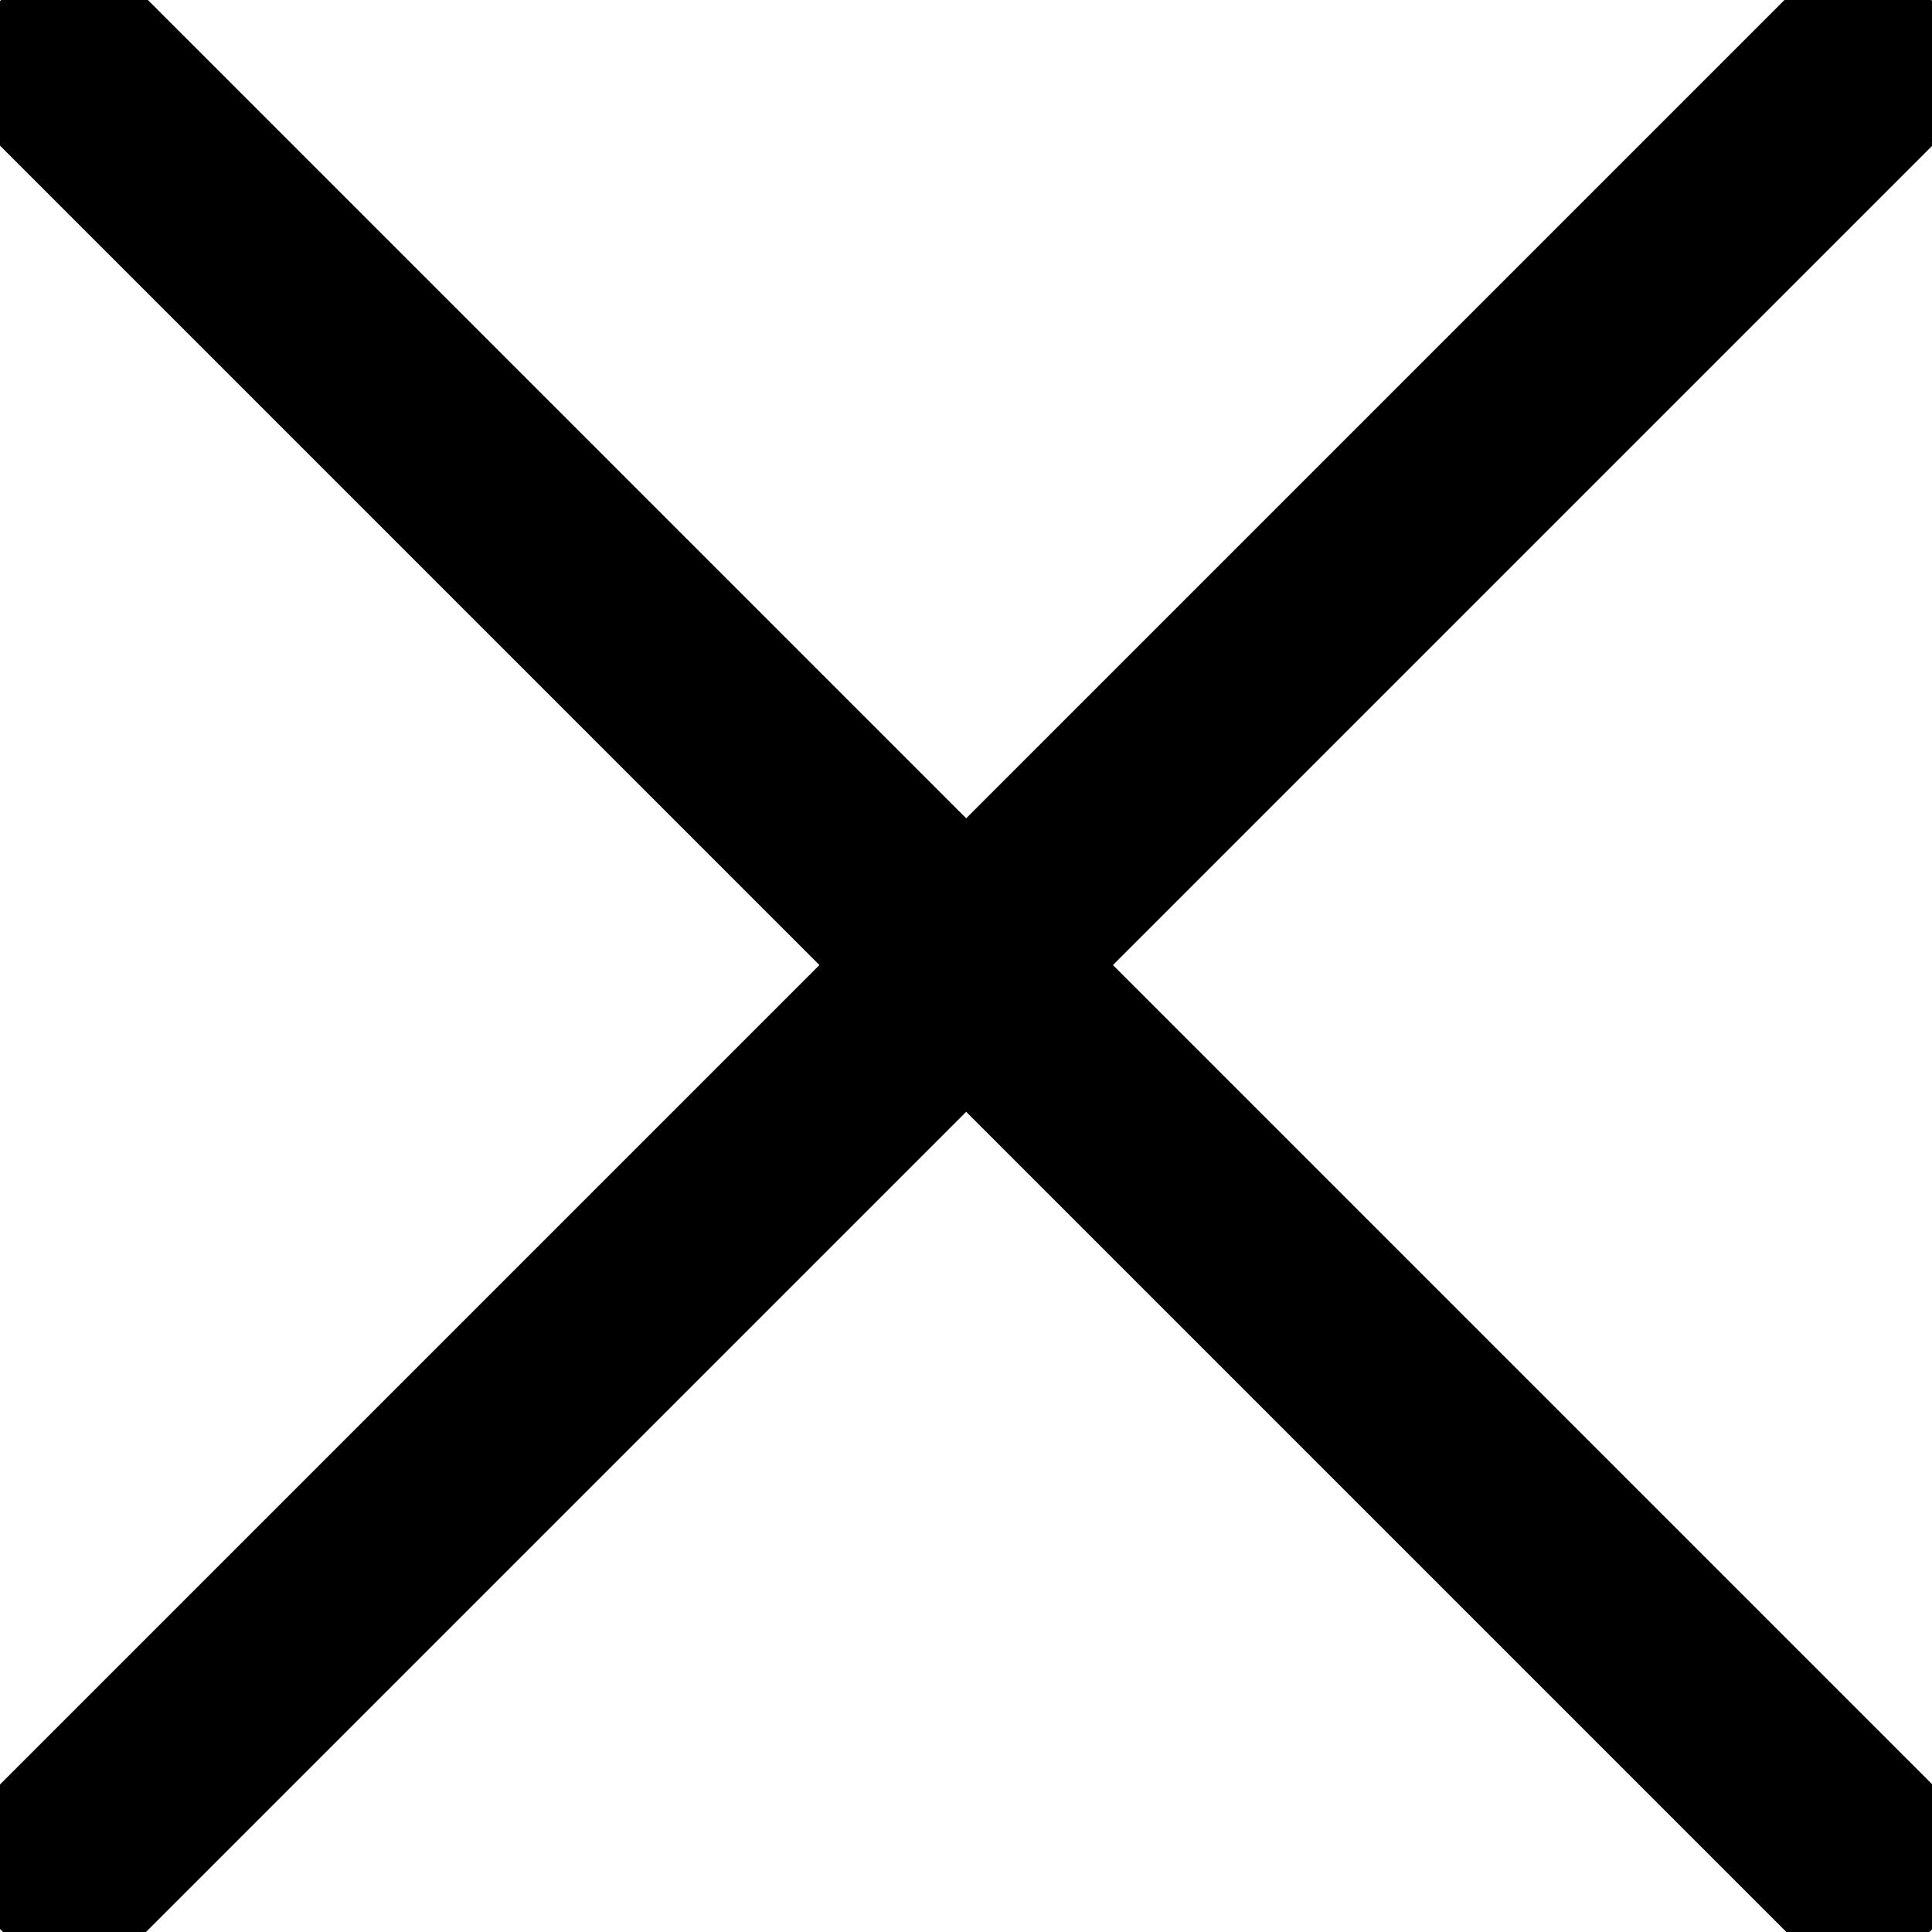 <?xml version="1.0" encoding="utf-8"?>
<!-- Generator: Adobe Illustrator 21.0.2, SVG Export Plug-In . SVG Version: 6.00 Build 0)  -->
<svg version="1.1" id="Layer_1" xmlns="http://www.w3.org/2000/svg" xmlns:xlink="http://www.w3.org/1999/xlink" x="0px" y="0px"
	 viewBox="0 0 512 512" style="enable-background:new 0 0 512 512;" xml:space="preserve">
<style type="text/css">
	.st0{fill:none;stroke:#000000;stroke-width:55;stroke-miterlimit:10;}
</style>
<g>
	<line class="st0" x1="0.3" y1="0" x2="511.8" y2="511.5"/>
	<line class="st0" x1="0.3" y1="511.5" x2="511.8" y2="0"/>
</g>
</svg>
